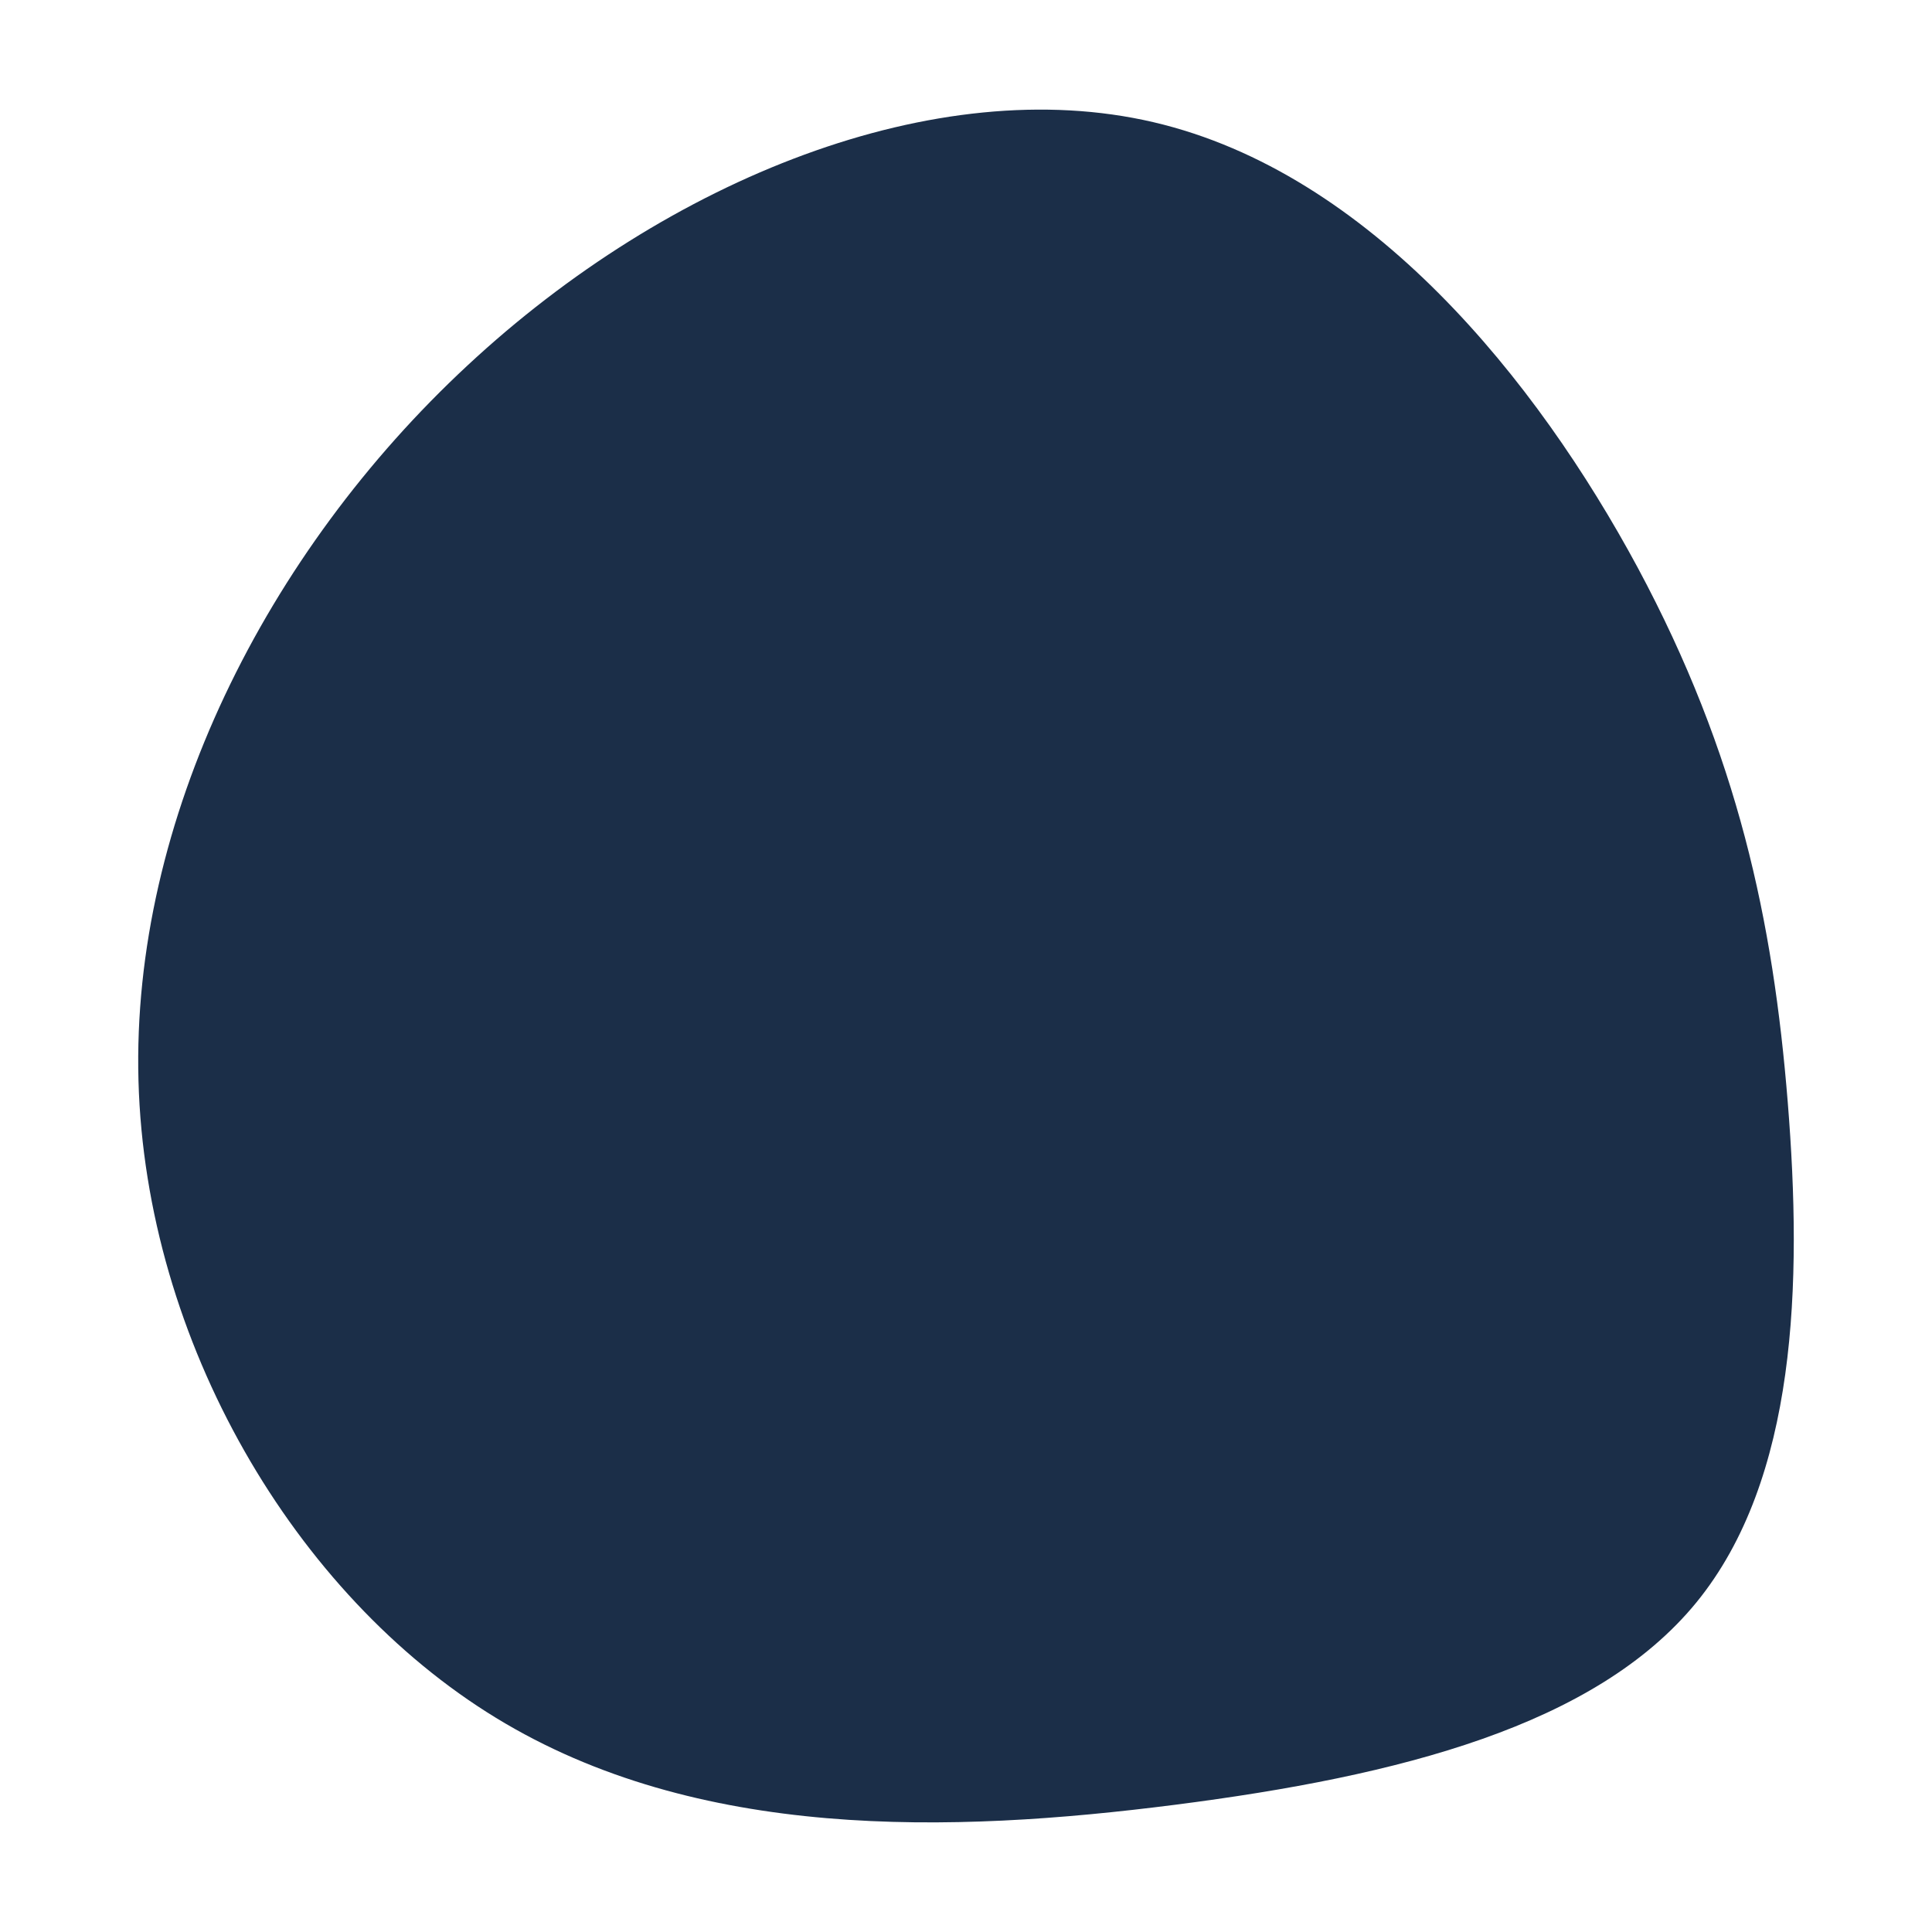 <svg id="visual" viewBox="0 0 900 900" width="900" height="900" xmlns="http://www.w3.org/2000/svg" xmlns:xlink="http://www.w3.org/1999/xlink" version="1.1">
    <g transform="translate(560.908 506.718)">
        <path d="M202 -242.3C248.8 -155.1 265.1 -77.5 271.9 6.8C278.7 91.2 276.2 182.4 229.3 239.8C182.4 297.1 91.2 320.6 -13.4 334C-118.1 347.4 -236.2 350.8 -329.9 293.5C-423.7 236.2 -493.1 118.1 -496.4 -3.3C-499.7 -124.7 -436.9 -249.4 -343.1 -336.5C-249.4 -423.7 -124.7 -473.4 -23.6 -449.8C77.5 -426.2 155.1 -329.4 202 -242.3" fill="#1b2e48"></path>
    </g>
</svg>